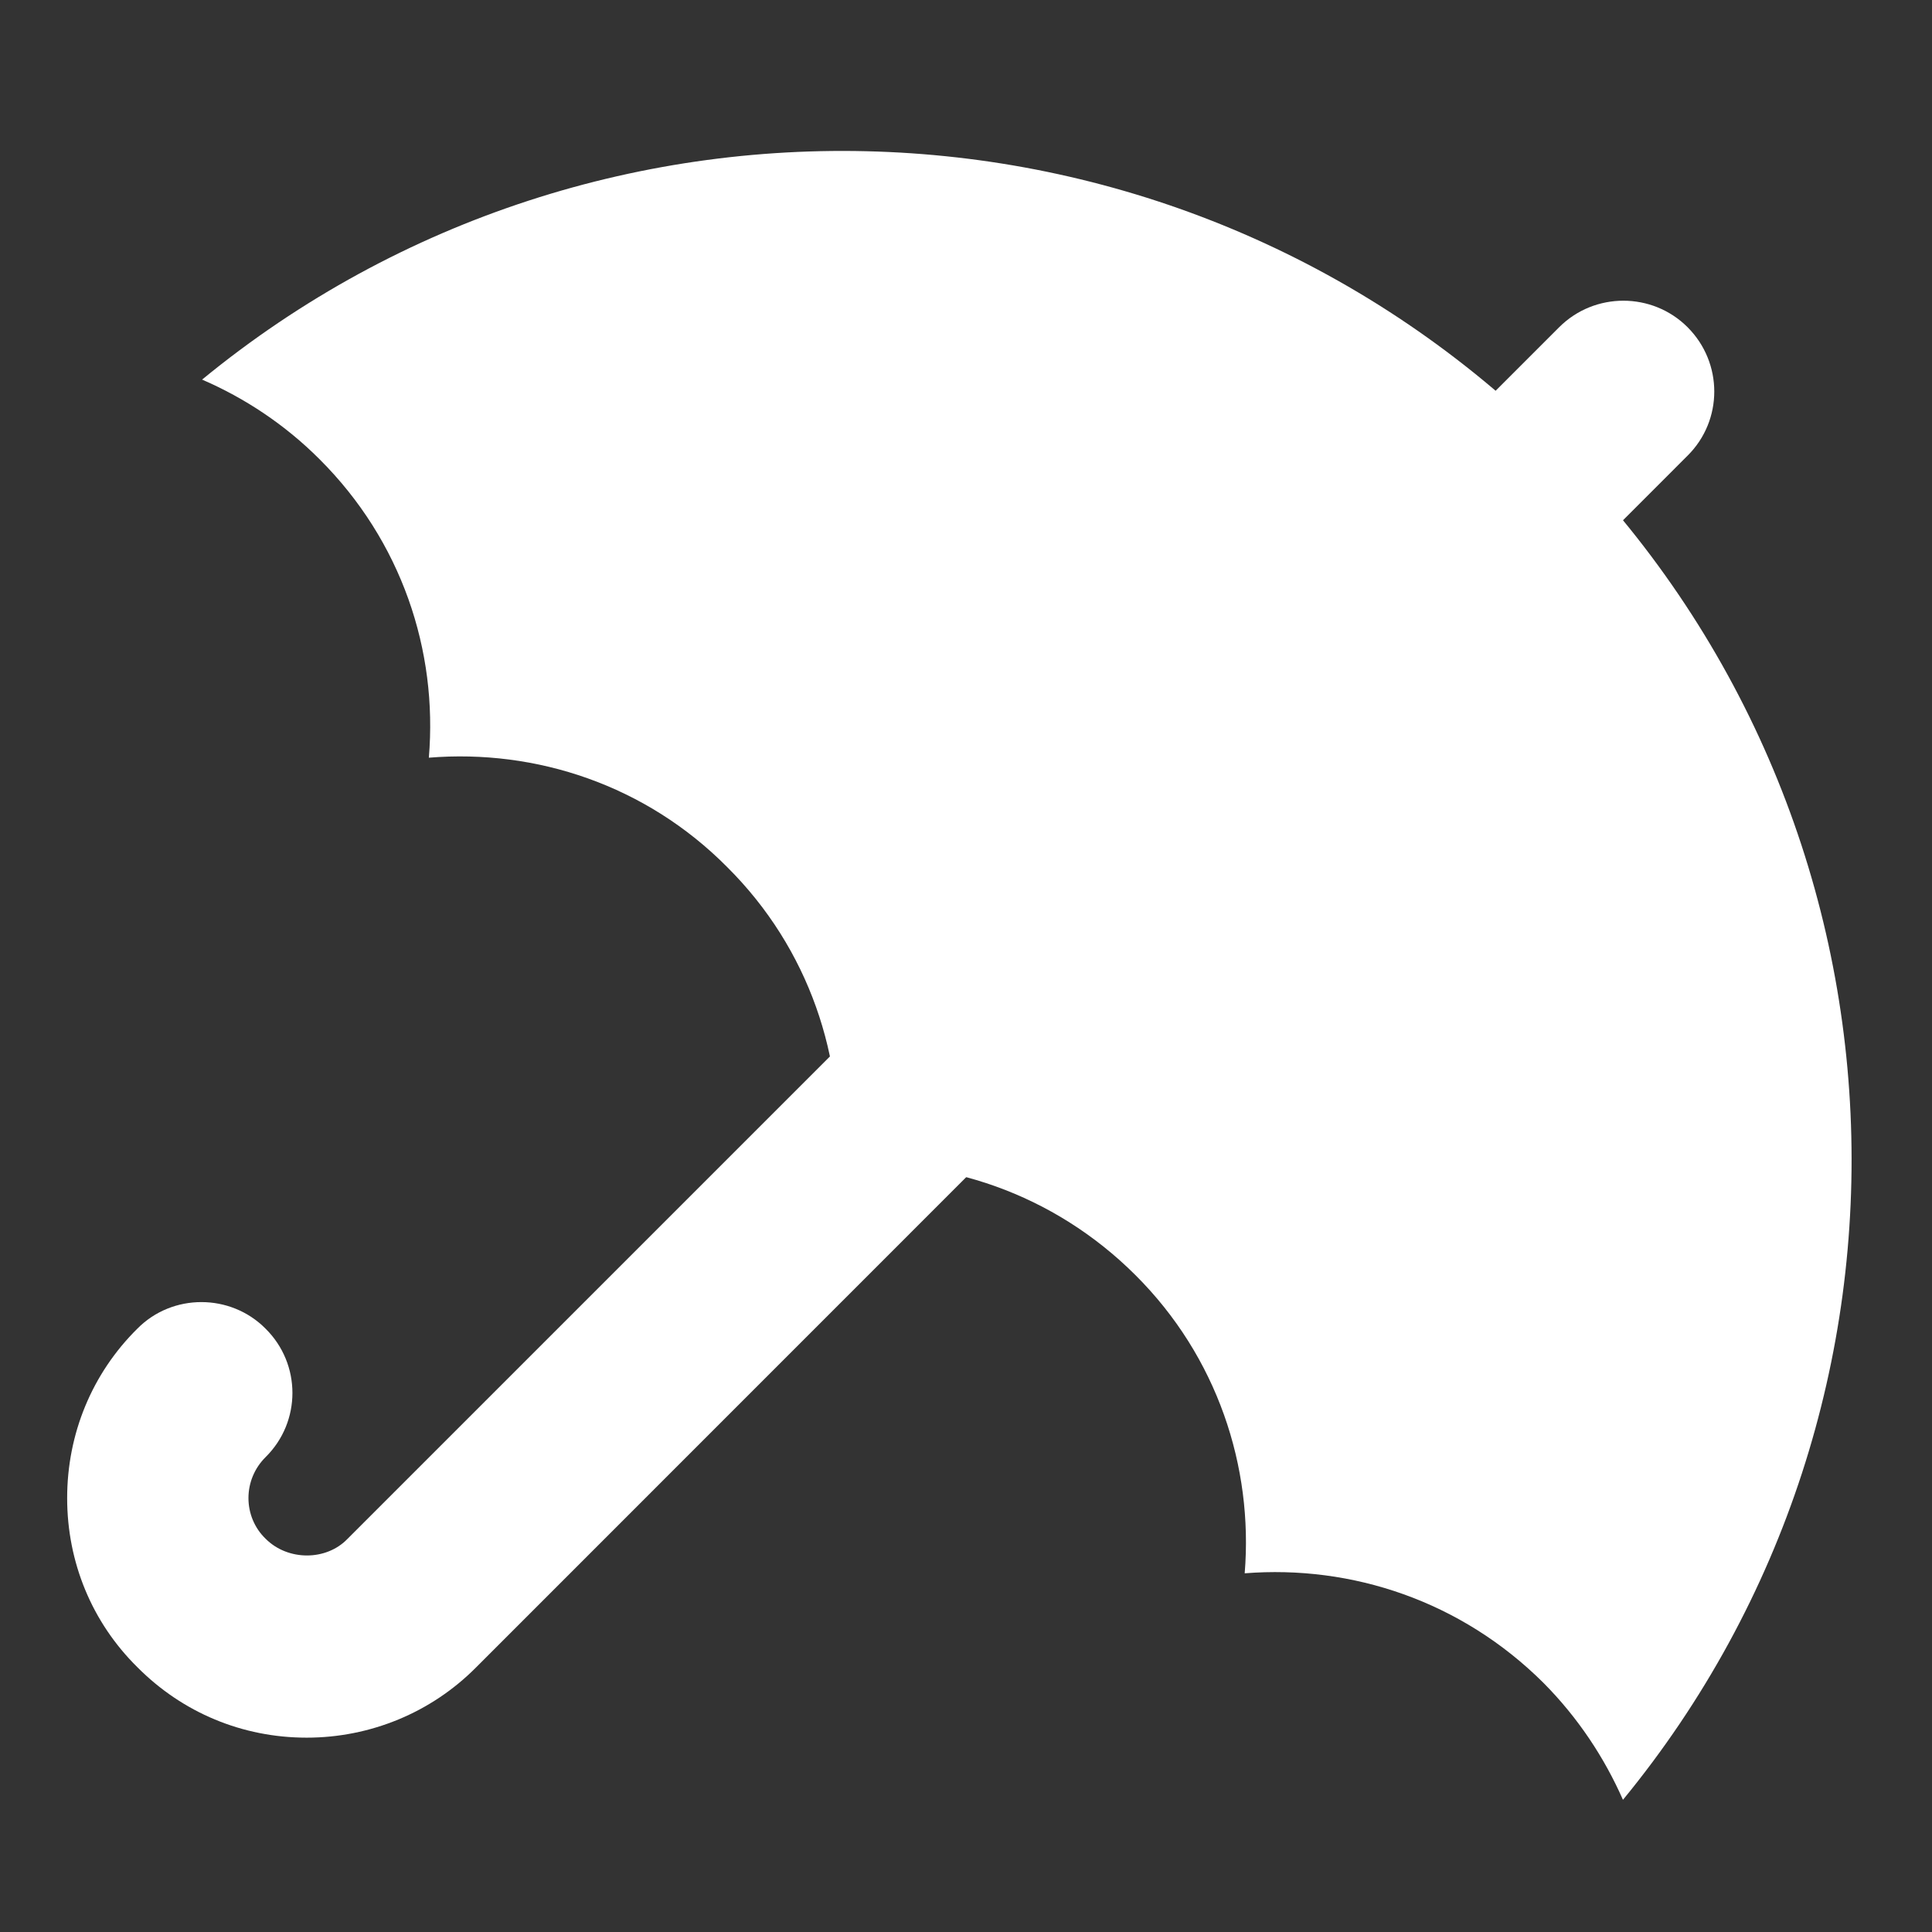 <?xml version="1.0" encoding="utf-8"?>
<!-- Generator: Adobe Illustrator 16.2.0, SVG Export Plug-In . SVG Version: 6.00 Build 0)  -->
<!DOCTYPE svg PUBLIC "-//W3C//DTD SVG 1.1//EN" "http://www.w3.org/Graphics/SVG/1.1/DTD/svg11.dtd">
<svg version="1.1" id="Layer_1" xmlns="http://www.w3.org/2000/svg" xmlns:xlink="http://www.w3.org/1999/xlink" x="0px" y="0px"
	 width="100px" height="100px" viewBox="0 0 100 100" xml:space="preserve">
<rect x="0" y="0" width="100" height="100" fill="#333333" stroke="none"/>
<g>
	<path fill="#FFFFFF" d="M16.534,23.764c4.253,4.237,6.131,9.908,5.663,15.454c5.553-0.454,11.237,1.417,15.447,5.667
		c4.251,4.227,6.11,9.924,5.669,15.44c5.553-0.453,11.214,1.444,15.454,5.671c4.24,4.224,6.108,9.921,5.658,15.438
		c5.543-0.44,11.204,1.431,15.464,5.671c1.79,1.804,3.152,3.868,4.115,6.053c16.85-20.517,15.712-50.873-3.456-70.041
		C61.354,3.933,30.99,2.793,10.46,19.648C12.662,20.599,14.746,21.974,16.534,23.764z"/>
	<g>
		<path fill="#FFFFFF" d="M15.874,89.941c-3.33,0-6.427-1.294-8.766-3.649c-2.354-2.325-3.632-5.436-3.632-8.751
			s1.279-6.441,3.632-8.768c1.816-1.842,4.83-1.829,6.639,0c1.852,1.833,1.852,4.818,0,6.647c-0.57,0.565-0.887,1.323-0.887,2.12
			s0.317,1.555,0.887,2.104c1.15,1.156,3.144,1.156,4.247,0l62.708-62.707c1.829-1.83,4.817-1.83,6.647,0
			c1.842,1.845,1.842,4.818,0,6.647L24.64,86.306C22.314,88.647,19.164,89.941,15.874,89.941L15.874,89.941z"/>
	</g>
</g>
</svg>
